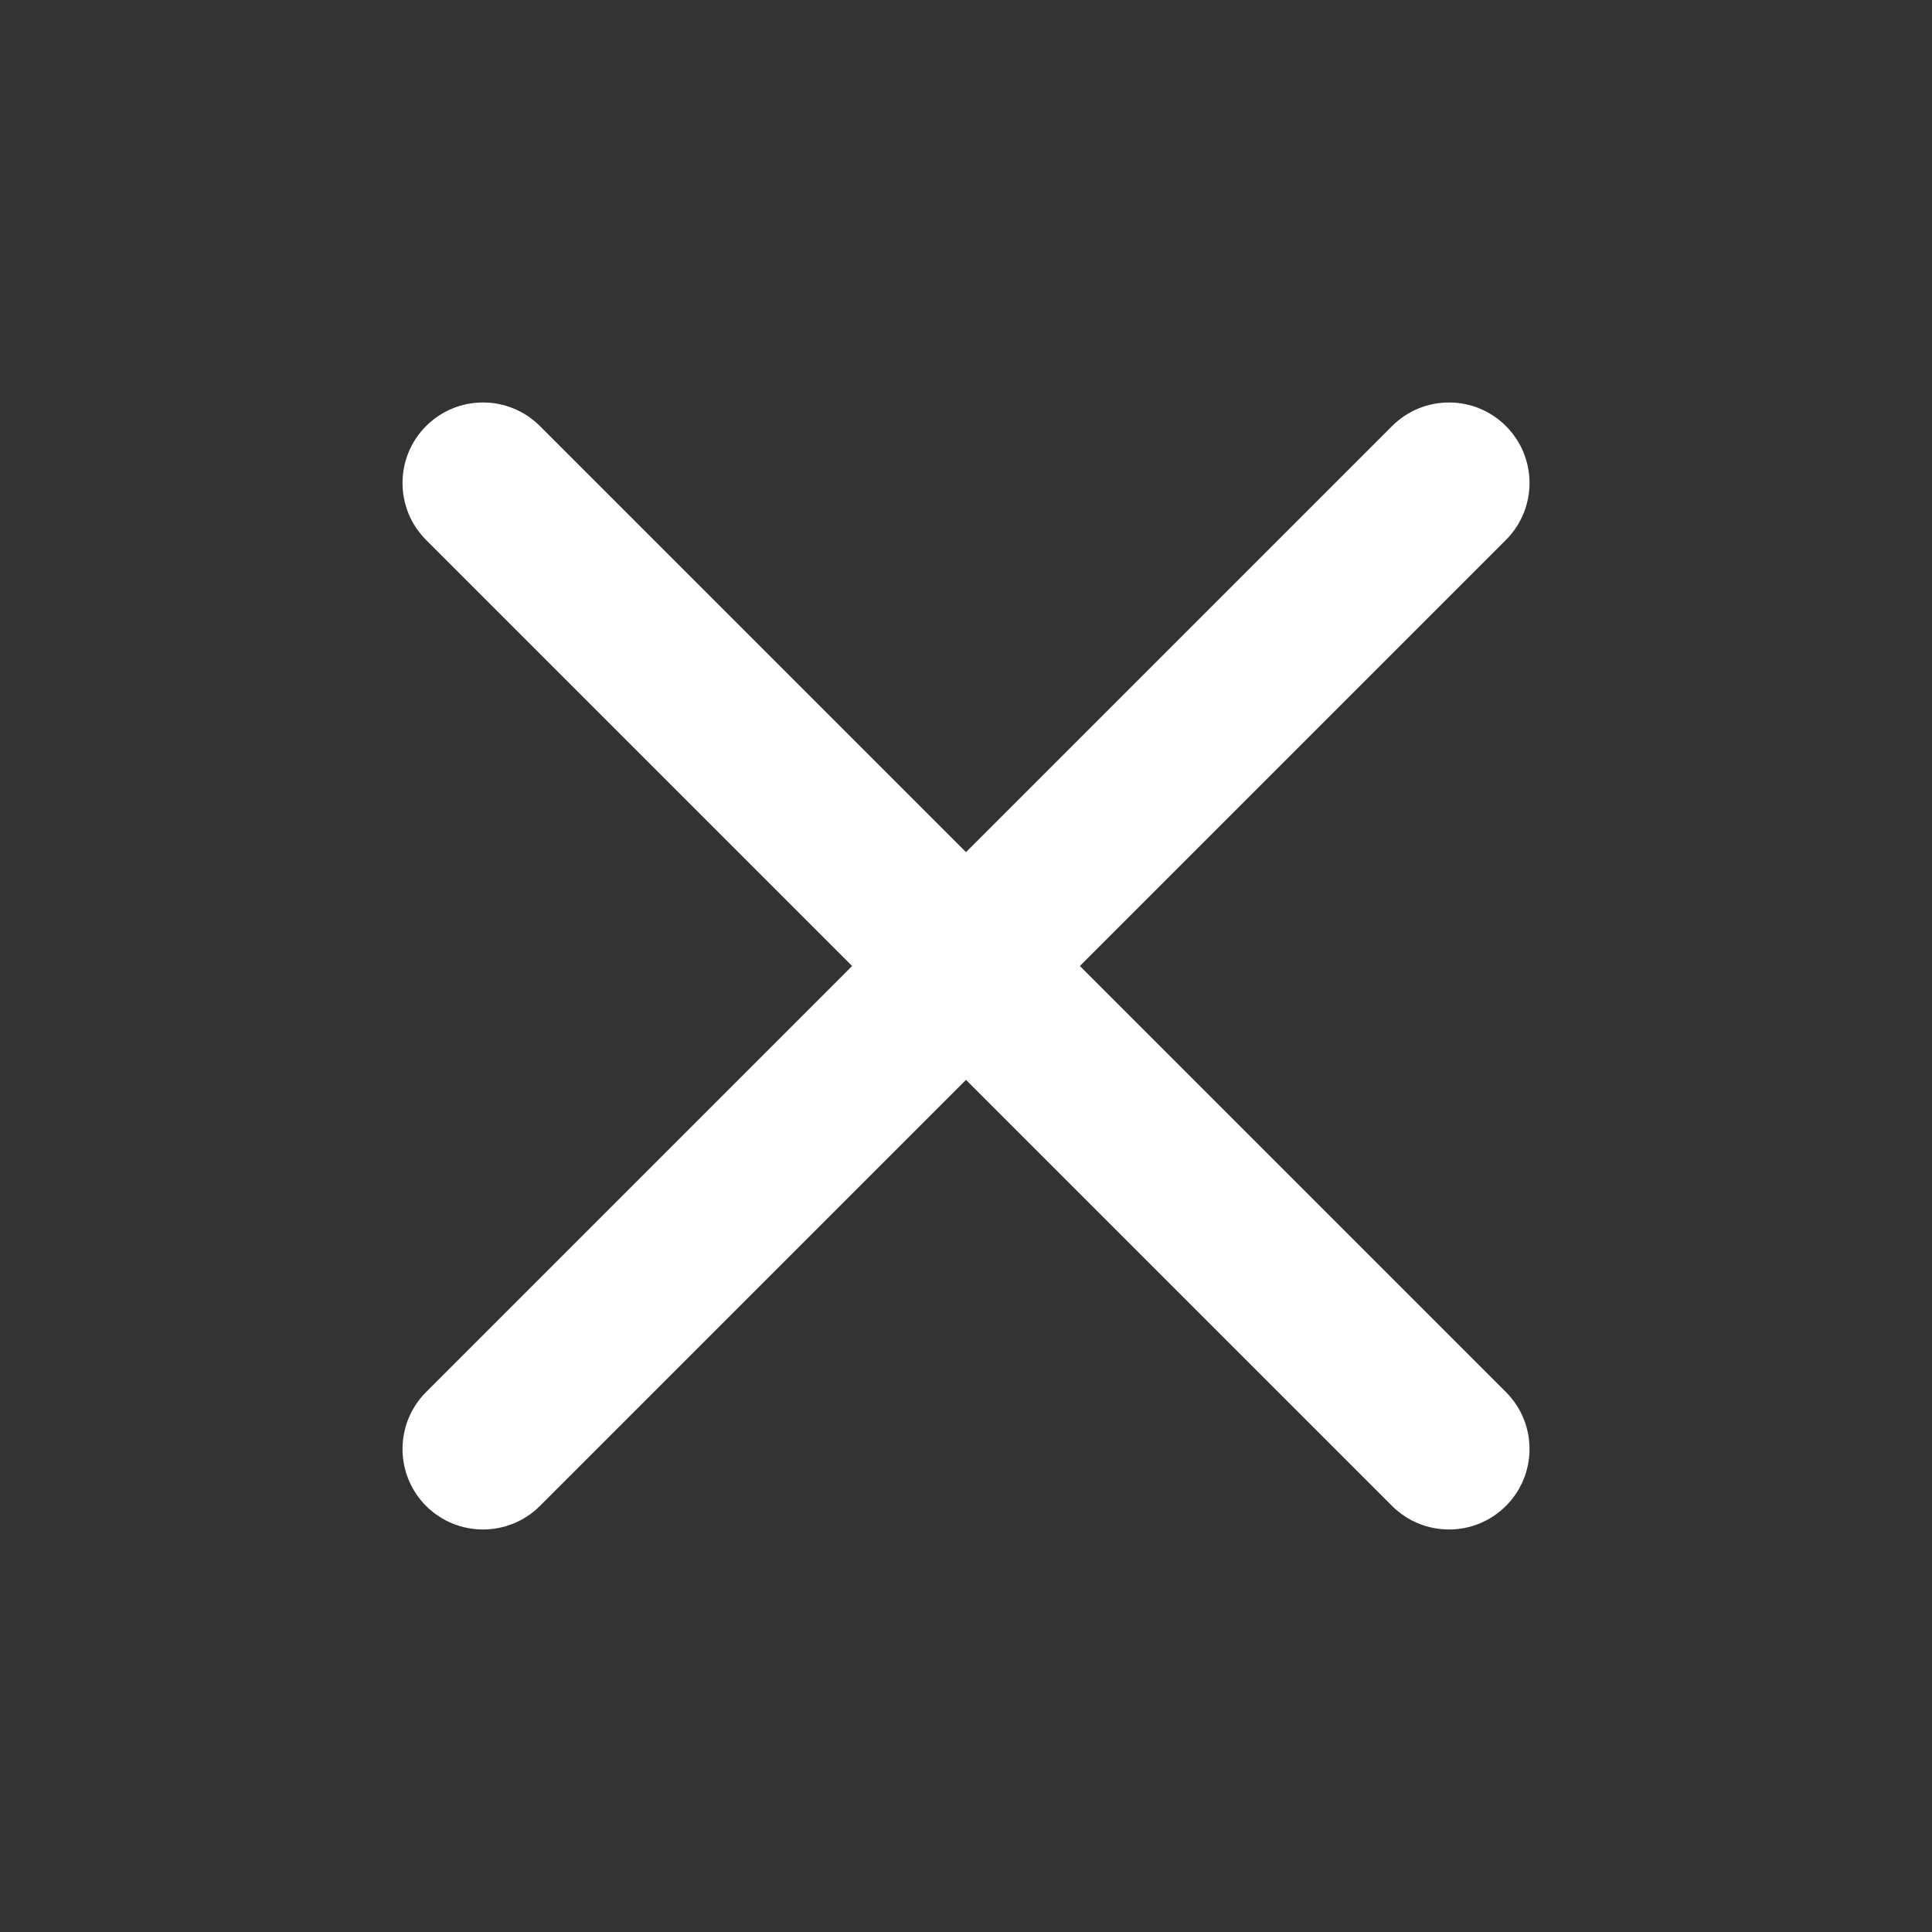<svg width="32" height="32" viewBox="0 0 32 32" fill="none" xmlns="http://www.w3.org/2000/svg">
<rect x="0" y="0" width="32" height="32" fill="#333333" stroke="none"/>
<path fill-rule="evenodd" clip-rule="evenodd" d="M23.057 24.943C23.578 25.463 24.422 25.463 24.943 24.943C25.464 24.422 25.464 23.578 24.943 23.057L17.886 16L24.943 8.943C25.464 8.422 25.464 7.578 24.943 7.057C24.422 6.536 23.578 6.536 23.057 7.057L16 14.114L8.943 7.057C8.422 6.536 7.578 6.536 7.057 7.057C6.537 7.578 6.537 8.422 7.057 8.943L14.114 16L7.057 23.057C6.537 23.578 6.537 24.422 7.057 24.943C7.578 25.463 8.422 25.463 8.943 24.943L16 17.886L23.057 24.943Z" fill="white"/>
</svg>
